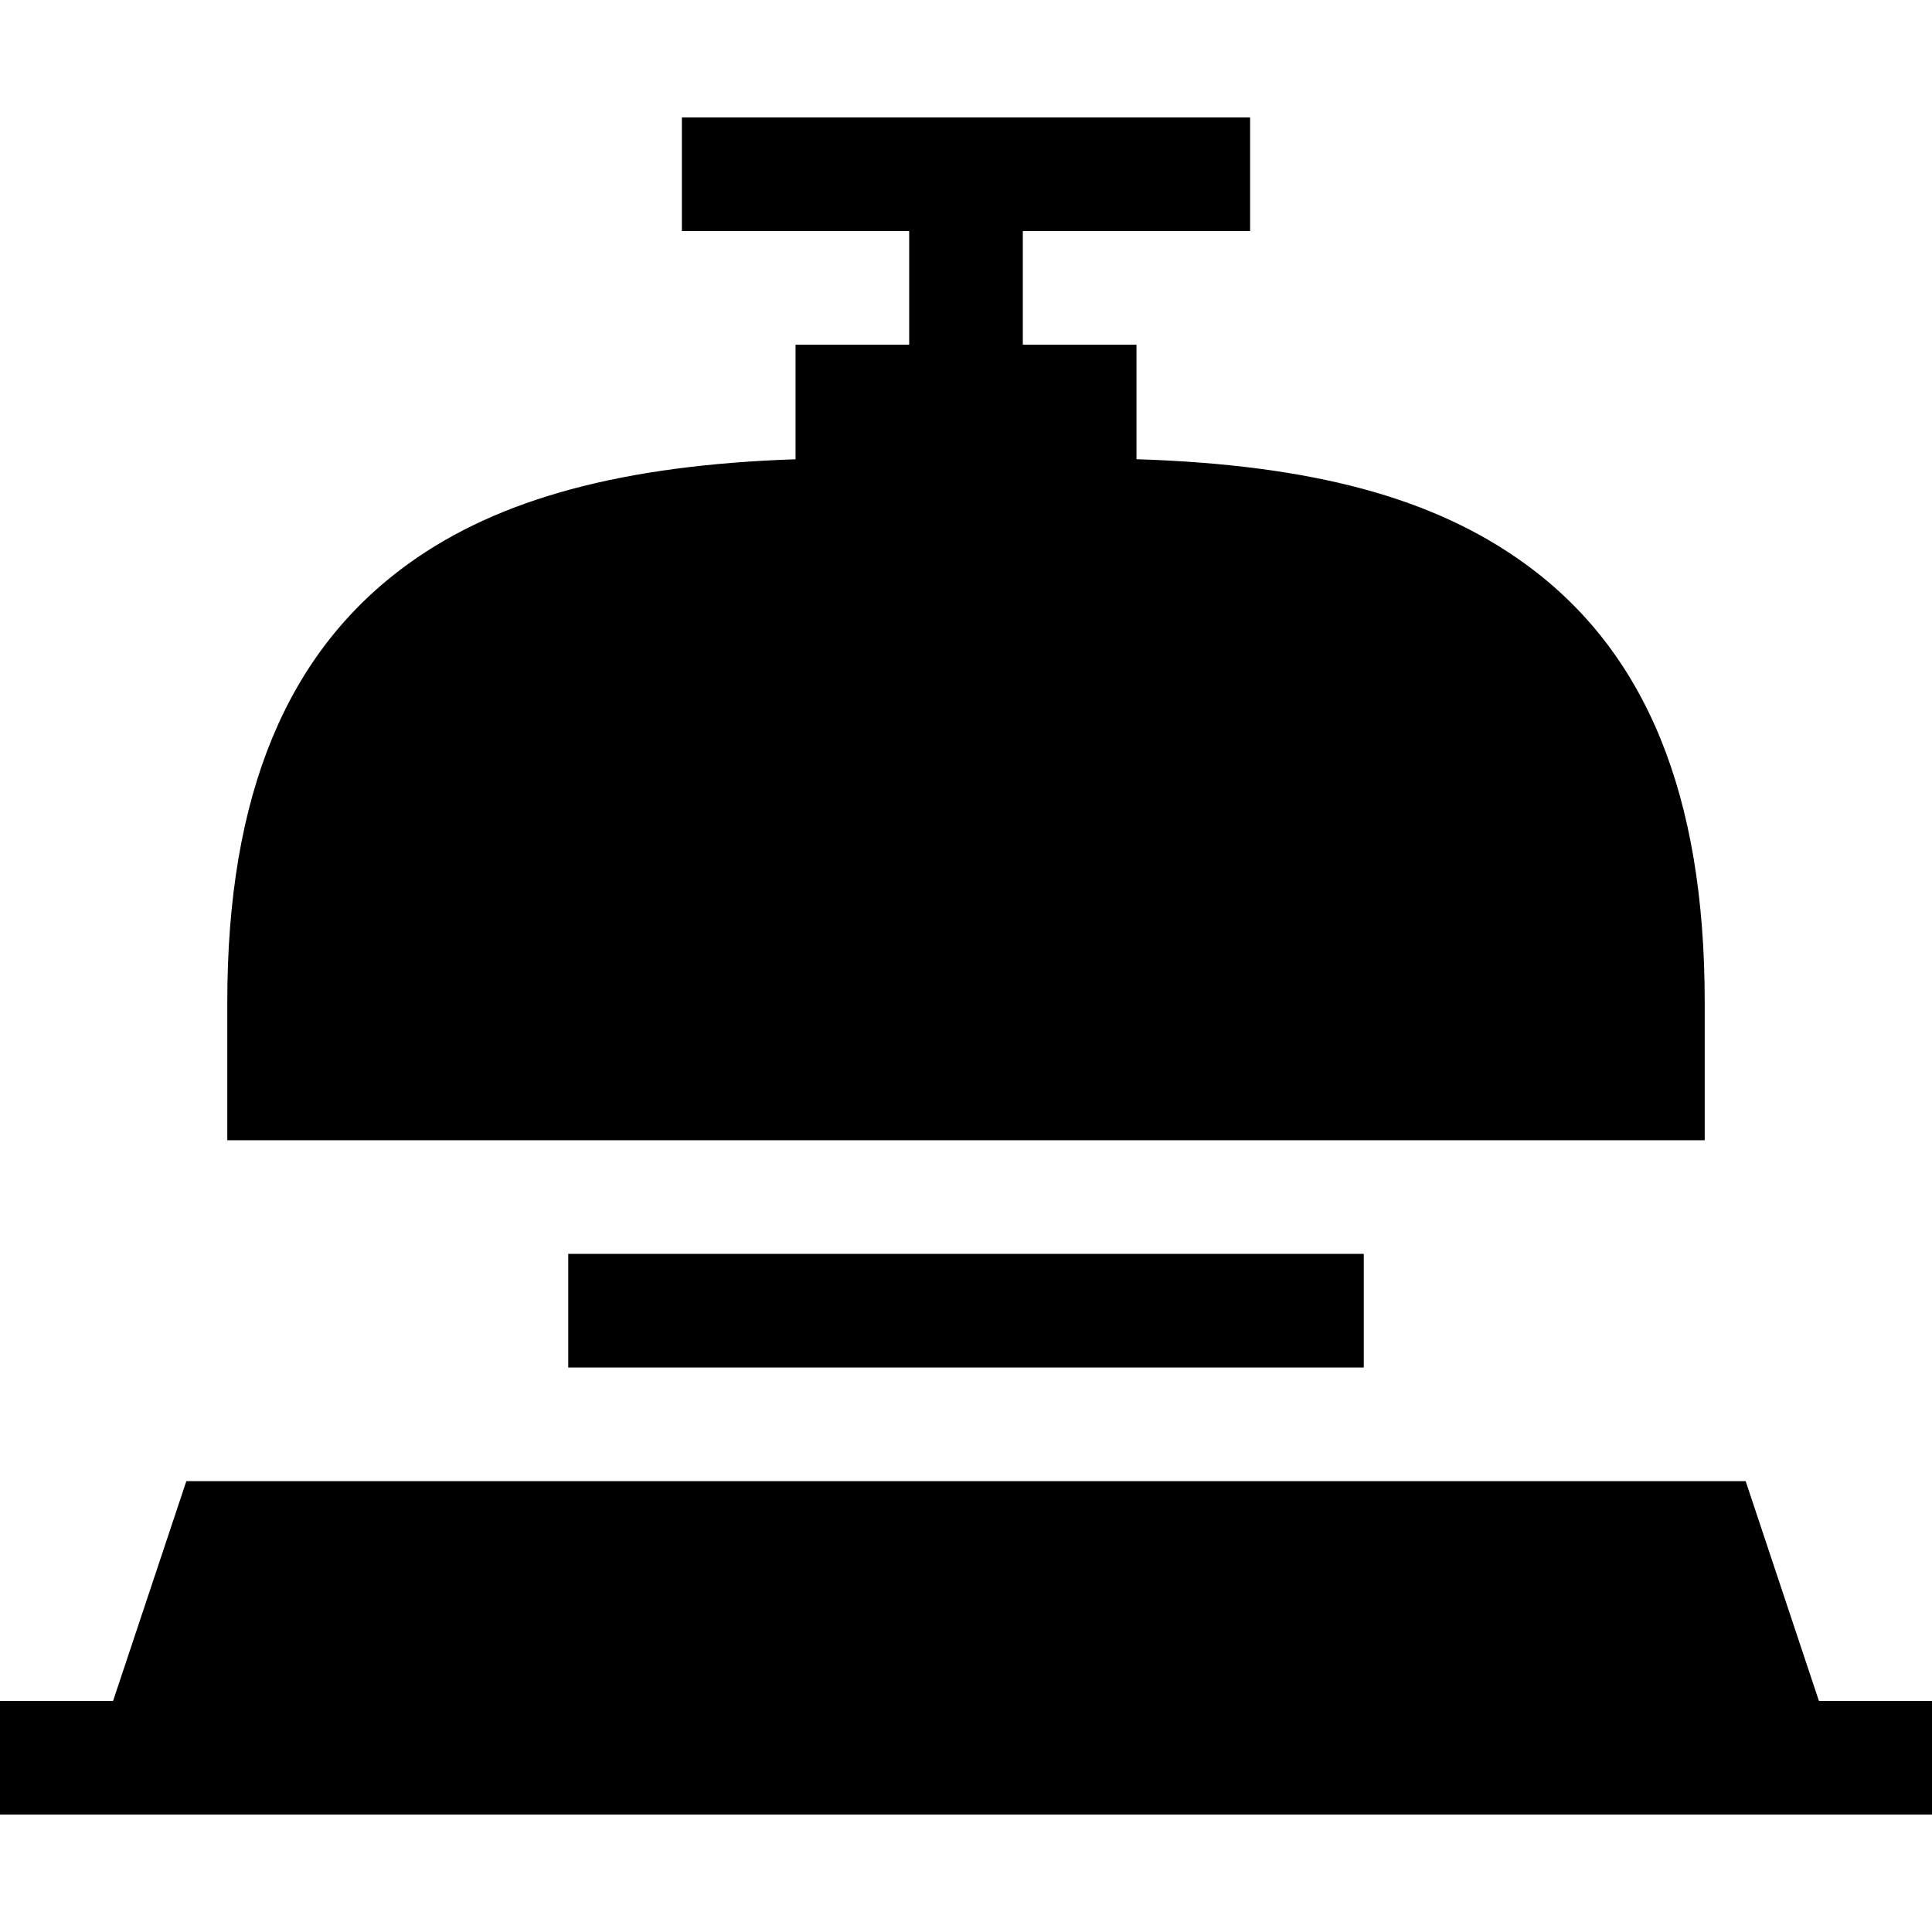 <svg id="Capa_1" enable-background="new 0 0 510 510" height="512" viewBox="0 0 510 510" width="512" xmlns="http://www.w3.org/2000/svg"><g><path d="m150 330.99h210v30h-210z"/><path d="m450 300.99v-36.536c0-54.675-15.52-92.502-47.447-115.644-24.041-17.426-56.051-26.107-102.553-27.59v-30.23h-30v-30h60v-30h-150v30h60v30h-30v30.246c-45.682 1.544-78.384 10.409-102.151 27.555-32.198 23.226-47.849 61.06-47.849 115.662v36.536h390z"/><path d="m480.152 449.01-19.34-58.02h-411.624l-19.34 58.02h-29.848v30h510v-30z"/></g></svg>
